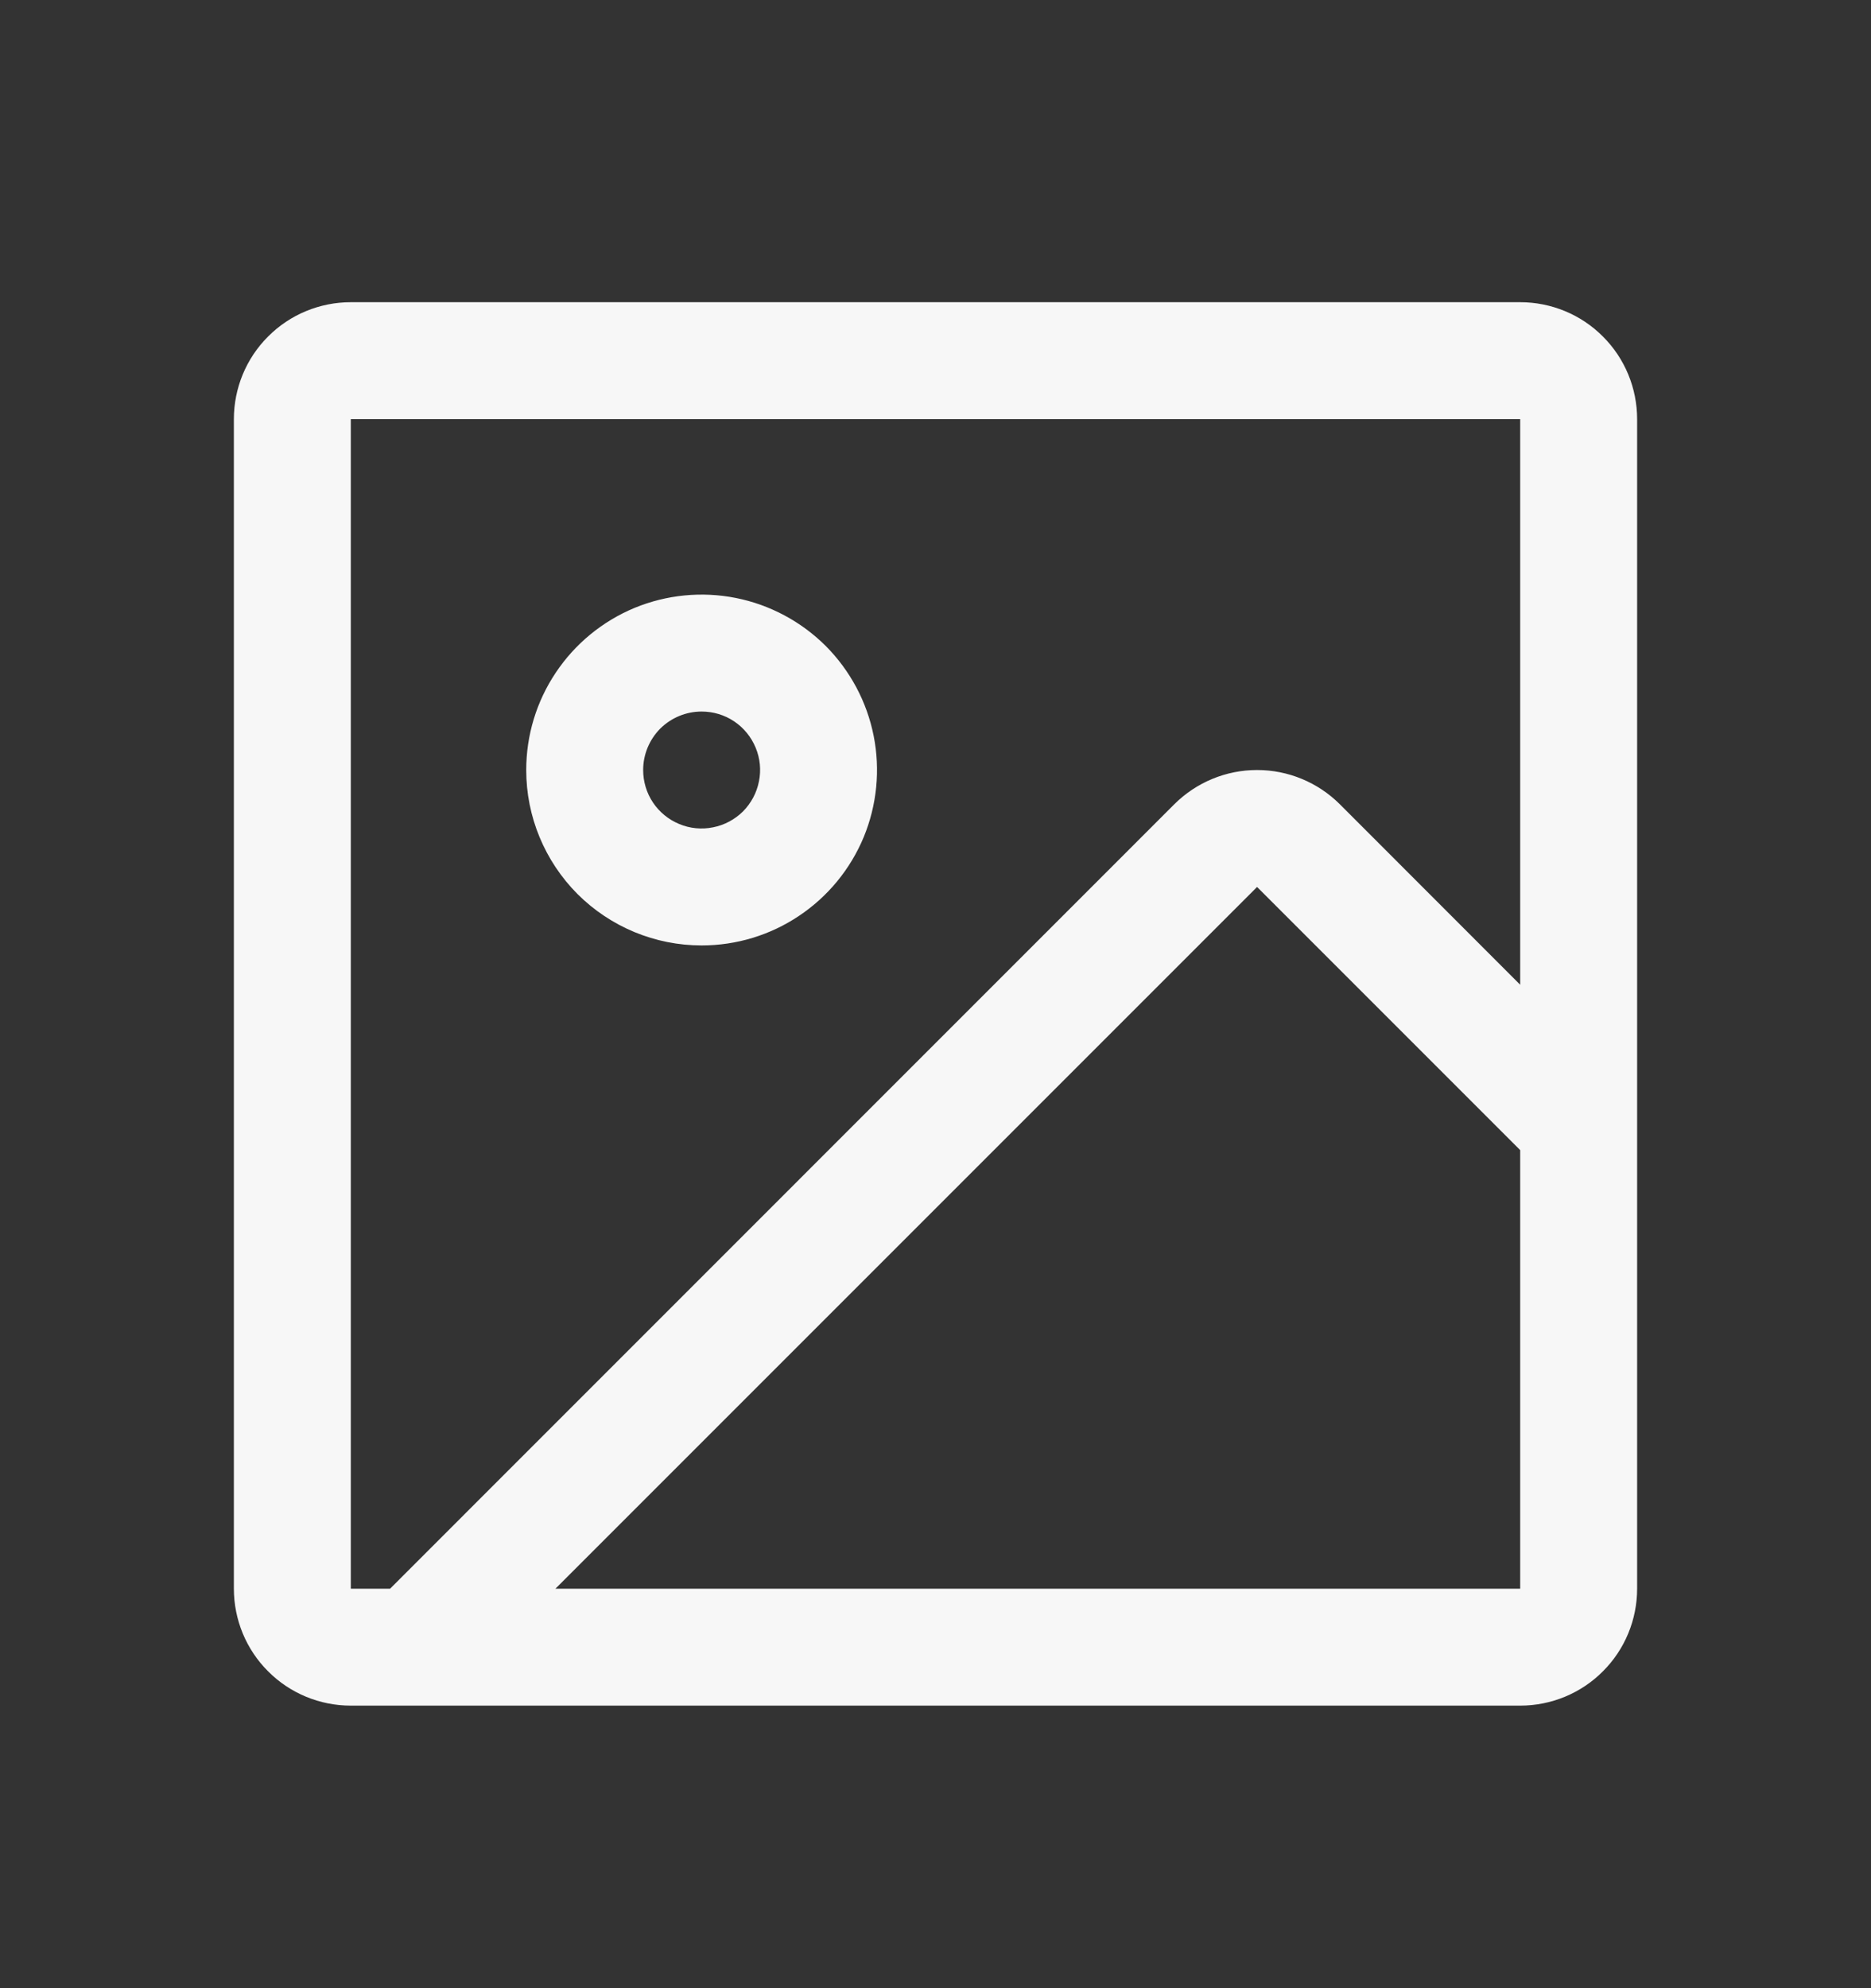 <svg width="16" height="17" viewBox="0 0 16 17" fill="none" xmlns="http://www.w3.org/2000/svg">
<rect x="0" y="0" width="16" height="17" fill="#333333" stroke="none"/>
<path d="M13 2.584H3C2.735 2.584 2.48 2.689 2.293 2.877C2.105 3.064 2 3.319 2 3.584V13.584C2 13.849 2.105 14.104 2.293 14.291C2.48 14.479 2.735 14.584 3 14.584H13C13.265 14.584 13.52 14.479 13.707 14.291C13.895 14.104 14 13.849 14 13.584V3.584C14 3.319 13.895 3.064 13.707 2.877C13.52 2.689 13.265 2.584 13 2.584ZM3 3.584H13V8.42L11.457 6.876C11.269 6.689 11.015 6.584 10.75 6.584C10.485 6.584 10.231 6.689 10.043 6.876L3.336 13.584H3V3.584ZM13 13.584H4.75L10.75 7.584L13 9.834V13.584ZM6 8.084C6.297 8.084 6.587 7.996 6.833 7.831C7.08 7.666 7.272 7.432 7.386 7.158C7.499 6.884 7.529 6.582 7.471 6.291C7.413 6 7.27 5.733 7.061 5.523C6.851 5.314 6.584 5.171 6.293 5.113C6.002 5.055 5.7 5.085 5.426 5.198C5.152 5.312 4.918 5.504 4.753 5.751C4.588 5.997 4.5 6.287 4.5 6.584C4.5 6.982 4.658 7.363 4.939 7.645C5.221 7.926 5.602 8.084 6 8.084ZM6 6.084C6.099 6.084 6.196 6.113 6.278 6.168C6.36 6.223 6.424 6.301 6.462 6.393C6.5 6.484 6.51 6.585 6.49 6.682C6.471 6.779 6.423 6.868 6.354 6.938C6.284 7.007 6.195 7.055 6.098 7.074C6.001 7.094 5.9 7.084 5.809 7.046C5.717 7.008 5.639 6.944 5.584 6.862C5.529 6.78 5.5 6.683 5.5 6.584C5.5 6.451 5.553 6.324 5.646 6.23C5.74 6.137 5.867 6.084 6 6.084Z" fill="#F7F7F7"/>
</svg>
